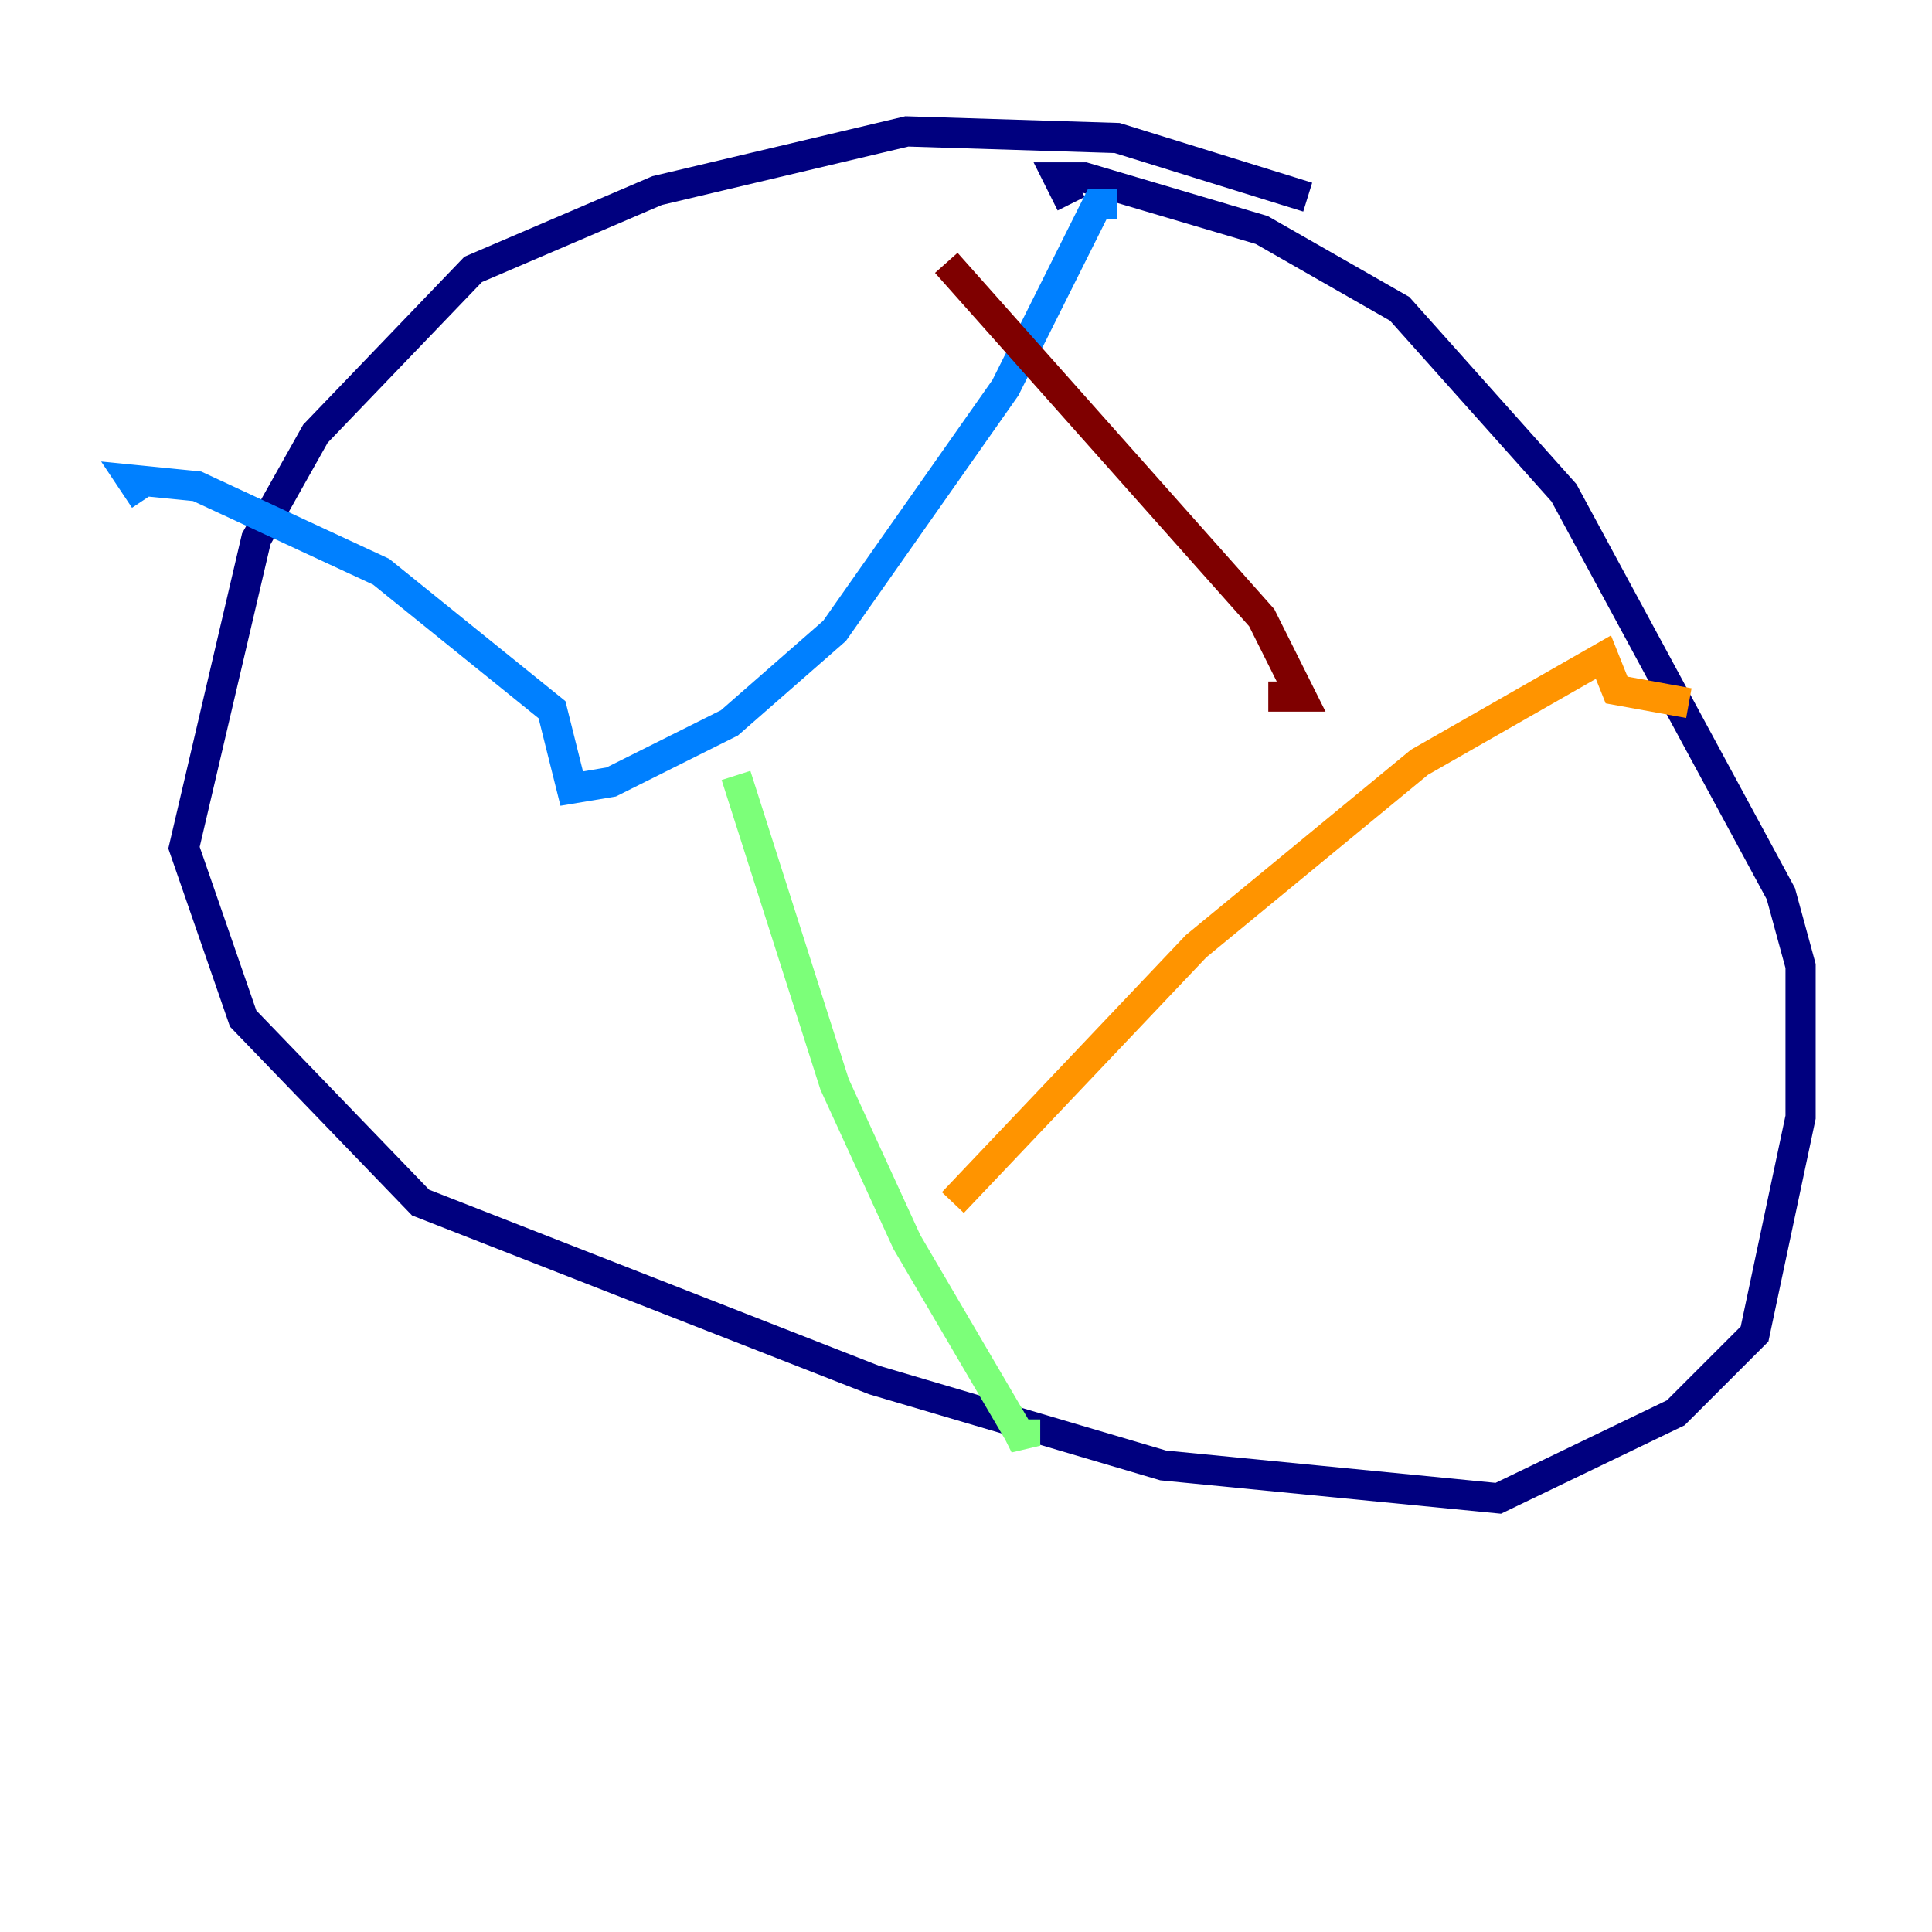 <?xml version="1.0" encoding="utf-8" ?>
<svg baseProfile="tiny" height="128" version="1.2" viewBox="0,0,128,128" width="128" xmlns="http://www.w3.org/2000/svg" xmlns:ev="http://www.w3.org/2001/xml-events" xmlns:xlink="http://www.w3.org/1999/xlink"><defs /><polyline fill="none" points="86.639,13.061 74.014,9.143 60.082,8.707 43.537,12.626 31.347,17.85 20.898,28.735 16.98,35.701 12.191,56.163 16.109,67.483 27.864,79.674 57.905,91.429 77.061,97.088 99.265,99.265 111.02,93.605 116.245,88.381 119.293,74.014 119.293,64.0 117.986,59.211 103.619,32.653 92.735,20.463 83.592,15.238 71.837,11.755 70.095,11.755 70.966,13.497" stroke="#00007f" stroke-width="2" /><polyline fill="none" points="74.014,13.497 72.707,13.497 66.612,25.687 55.292,41.796 48.327,47.891 40.49,51.809 37.878,52.245 36.571,47.02 25.252,37.878 13.061,32.218 8.707,31.782 9.578,33.088" stroke="#0080ff" stroke-width="2" /><polyline fill="none" points="48.762,51.374 55.292,71.837 60.082,82.286 67.483,94.912 67.918,95.782 67.918,94.041" stroke="#7cff79" stroke-width="2" /><polyline fill="none" points="63.129,79.674 79.238,62.694 94.041,50.503 106.231,43.537 107.102,45.714 111.891,46.585" stroke="#ff9400" stroke-width="2" /><polyline fill="none" points="62.694,17.415 83.592,40.925 86.204,46.15 84.027,46.15" stroke="#7f0000" stroke-width="2" /></svg>